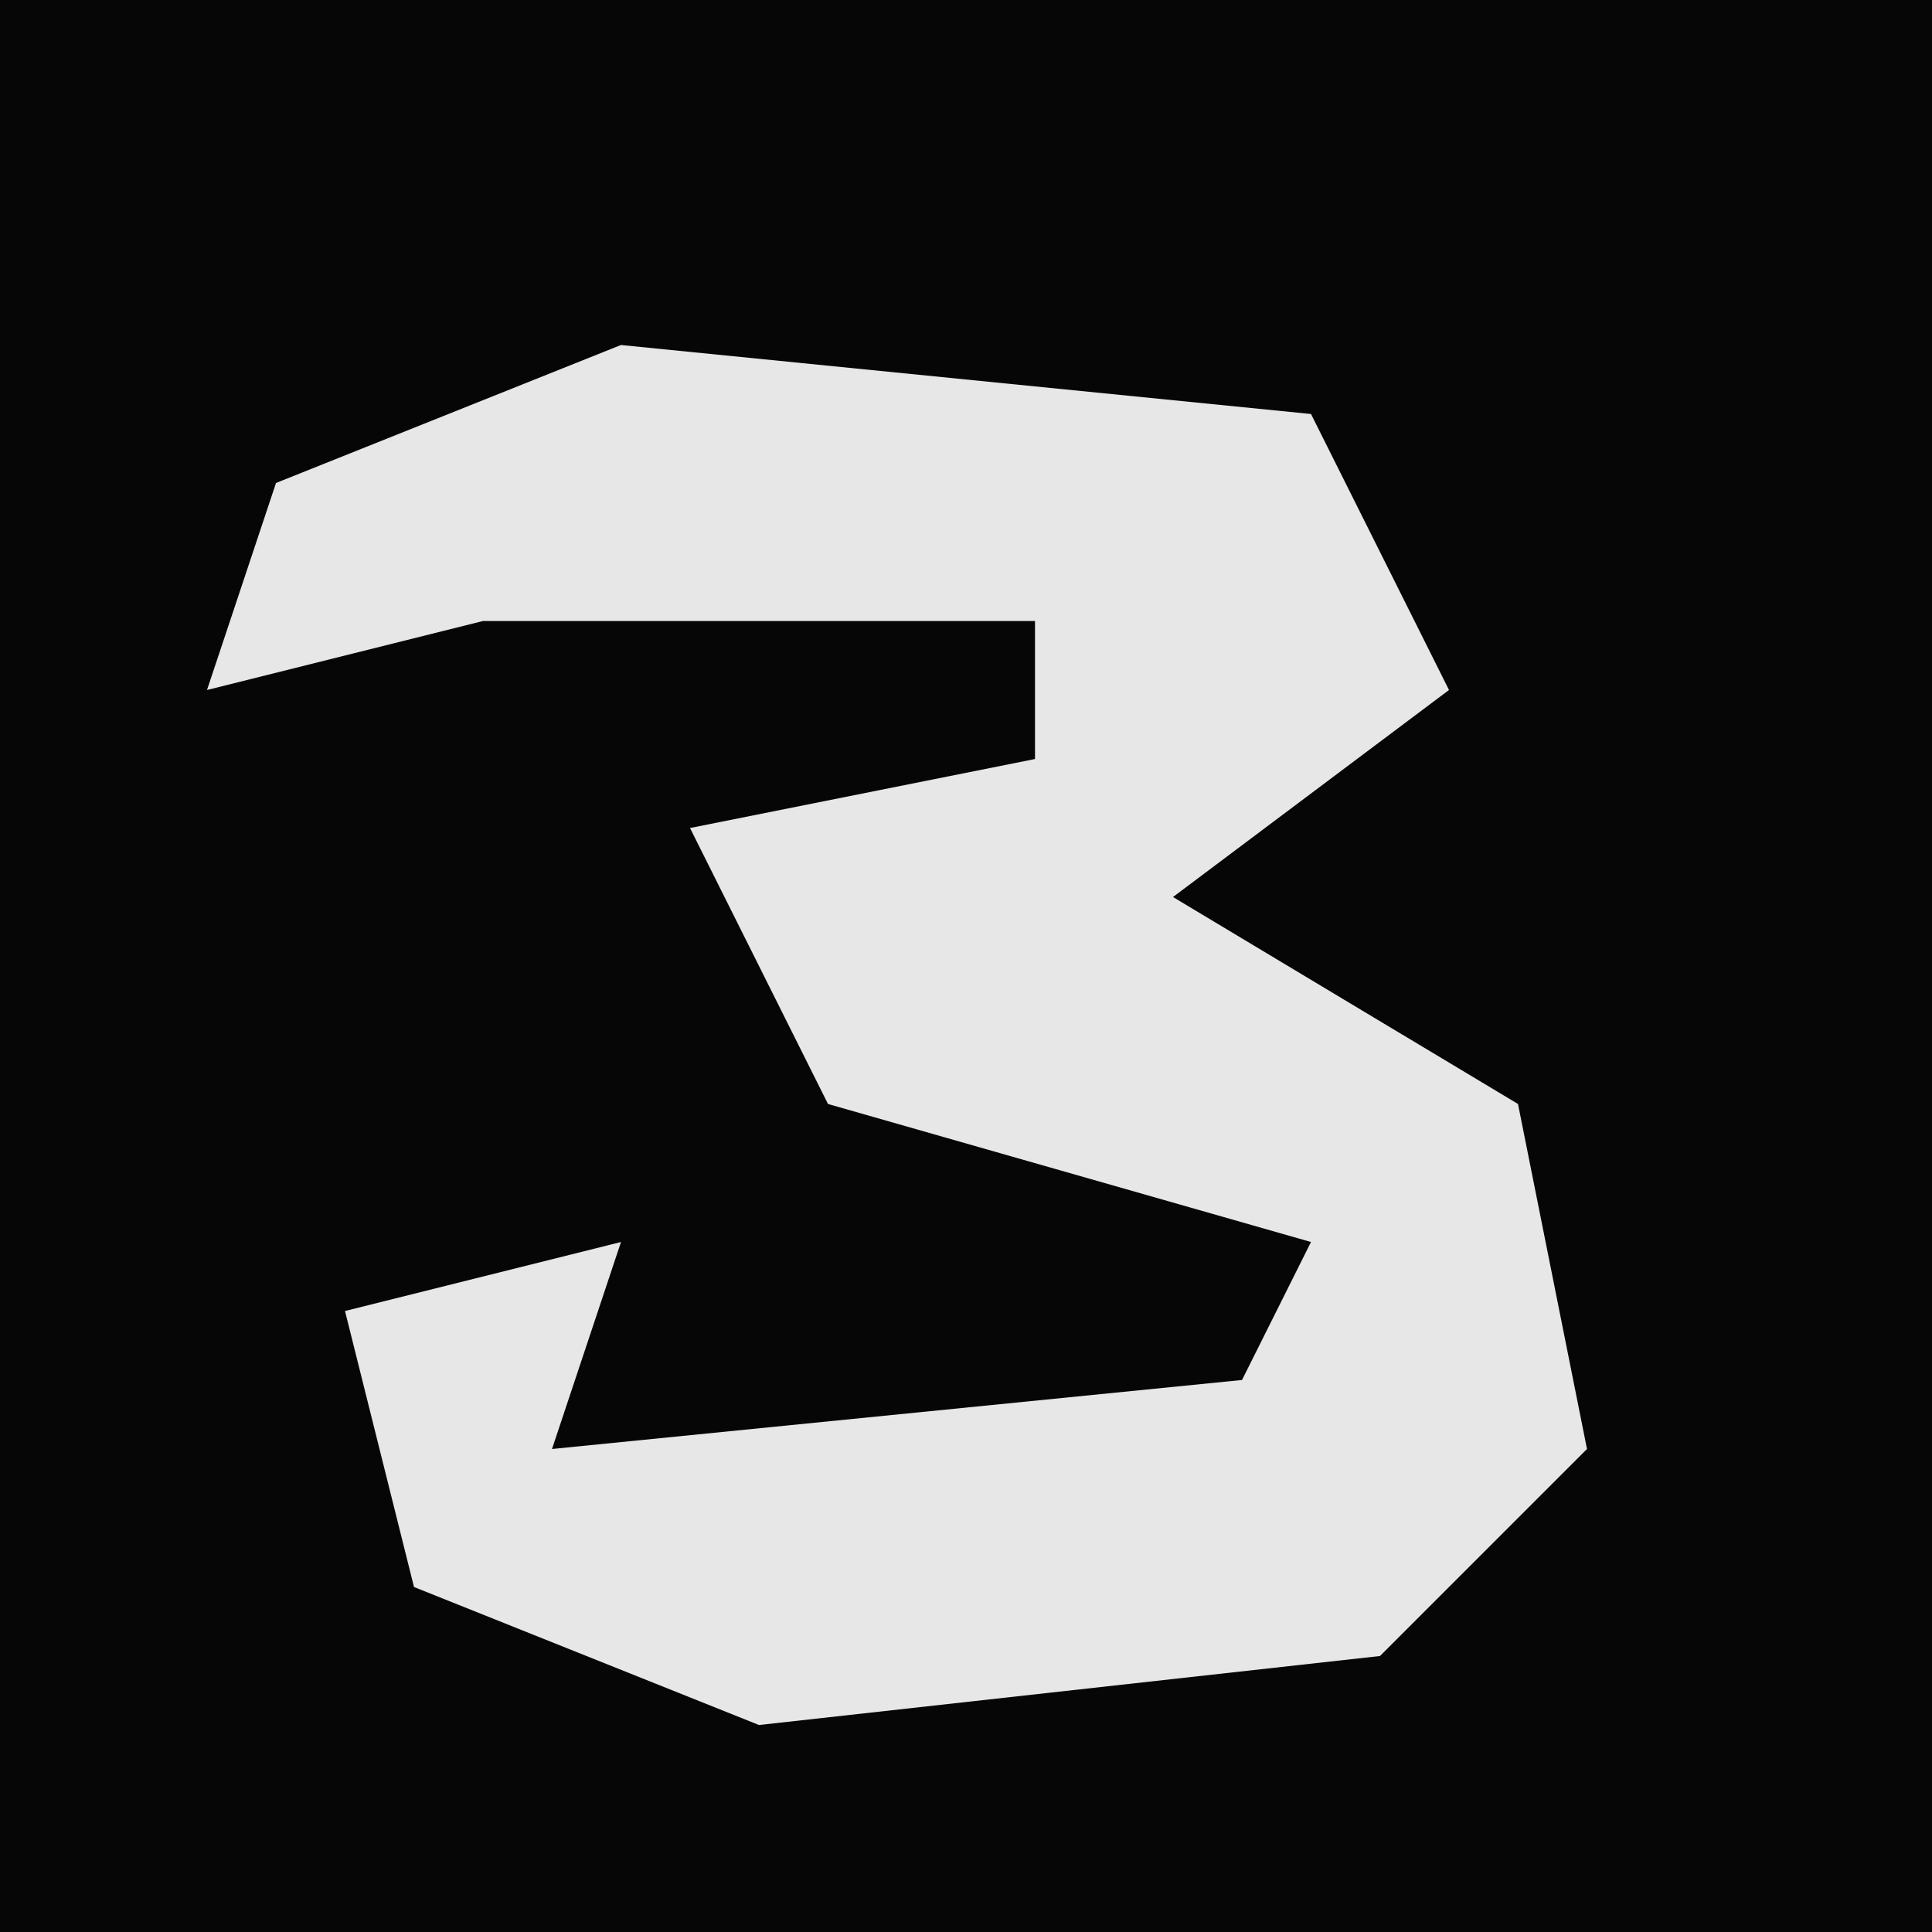 <?xml version="1.0" encoding="UTF-8"?>
<svg version="1.1" xmlns="http://www.w3.org/2000/svg" width="28" height="28">
<path d="M0,0 L28,0 L28,28 L0,28 Z " fill="#060606" transform="translate(0,0)"/>
<path d="M0,0 L10,1 L12,5 L8,8 L13,11 L14,16 L11,19 L2,20 L-3,18 L-4,14 L0,13 L-1,16 L9,15 L10,13 L3,11 L1,7 L6,6 L6,4 L-2,4 L-6,5 L-5,2 Z " fill="#E7E7E7" transform="translate(9,5)"/>
</svg>
